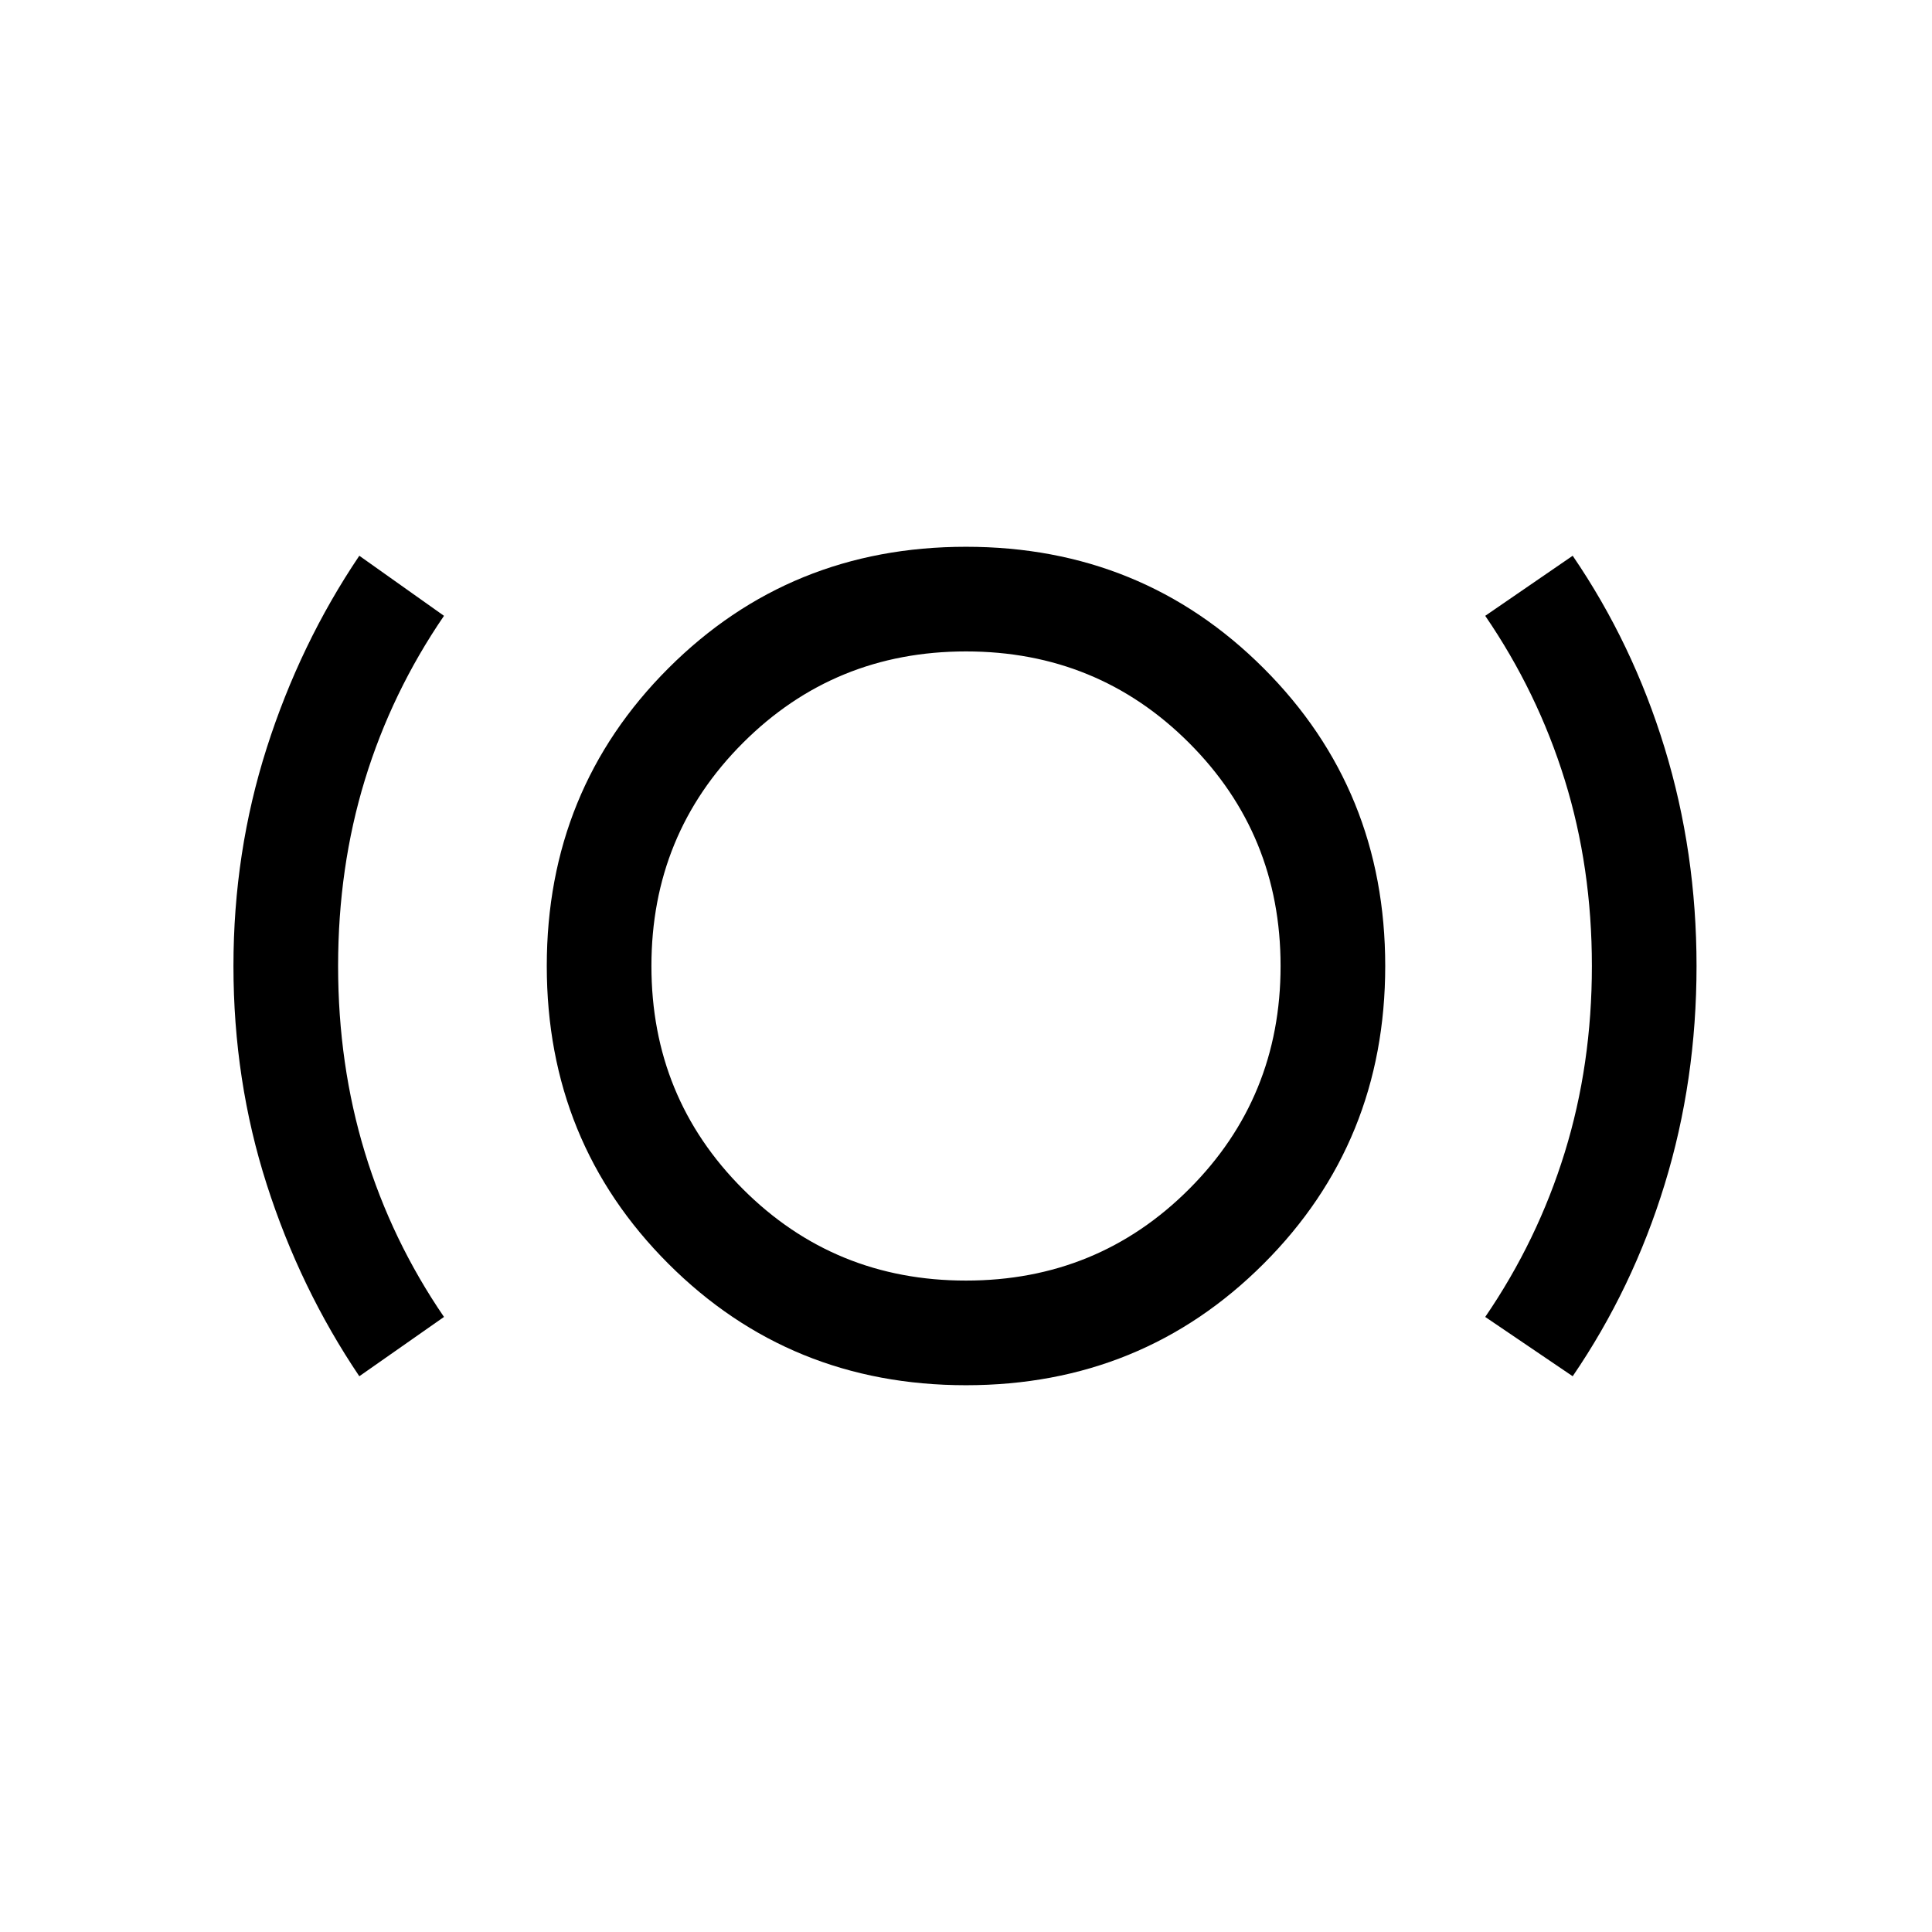 <svg xmlns="http://www.w3.org/2000/svg" height="20" viewBox="0 -960 960 960" width="20"><path d="M178.54-276.15q-29.46-43.7-46-95.31Q116-423.08 116-480q0-56.54 16.54-108.35 16.54-51.8 46-95.5L220.62-654q-26 38-39.31 81.5Q168-529 168-480t13.31 92.69q13.31 43.69 39.31 81.69l-42.08 29.47ZM480-271.69q-87.54 0-147.92-60.39-60.39-60.38-60.39-147.92 0-87.54 60.39-147.92 60.38-60.39 147.92-60.39 87.54 0 147.92 60.39 60.39 60.38 60.39 147.92 0 87.54-60.39 147.92-60.38 60.39-147.92 60.39Zm0-52q65.39 0 110.85-45.46 45.46-45.46 45.46-110.85 0-65.39-45.46-110.85-45.46-45.46-110.85-45.46-65.39 0-110.85 45.46-45.46 45.46-45.46 110.85 0 65.39 45.46 110.85 45.46 45.46 110.85 45.46Zm301.46 47.54L738-305.62q26-38 39.5-81.69T791-480q0-49-13.5-92.5T738-654l43.46-29.85q29.85 43.7 45.69 95.5Q843-536.54 843-480q0 56.92-15.85 108.54-15.84 51.61-45.69 95.31ZM480-480Z"/></svg>